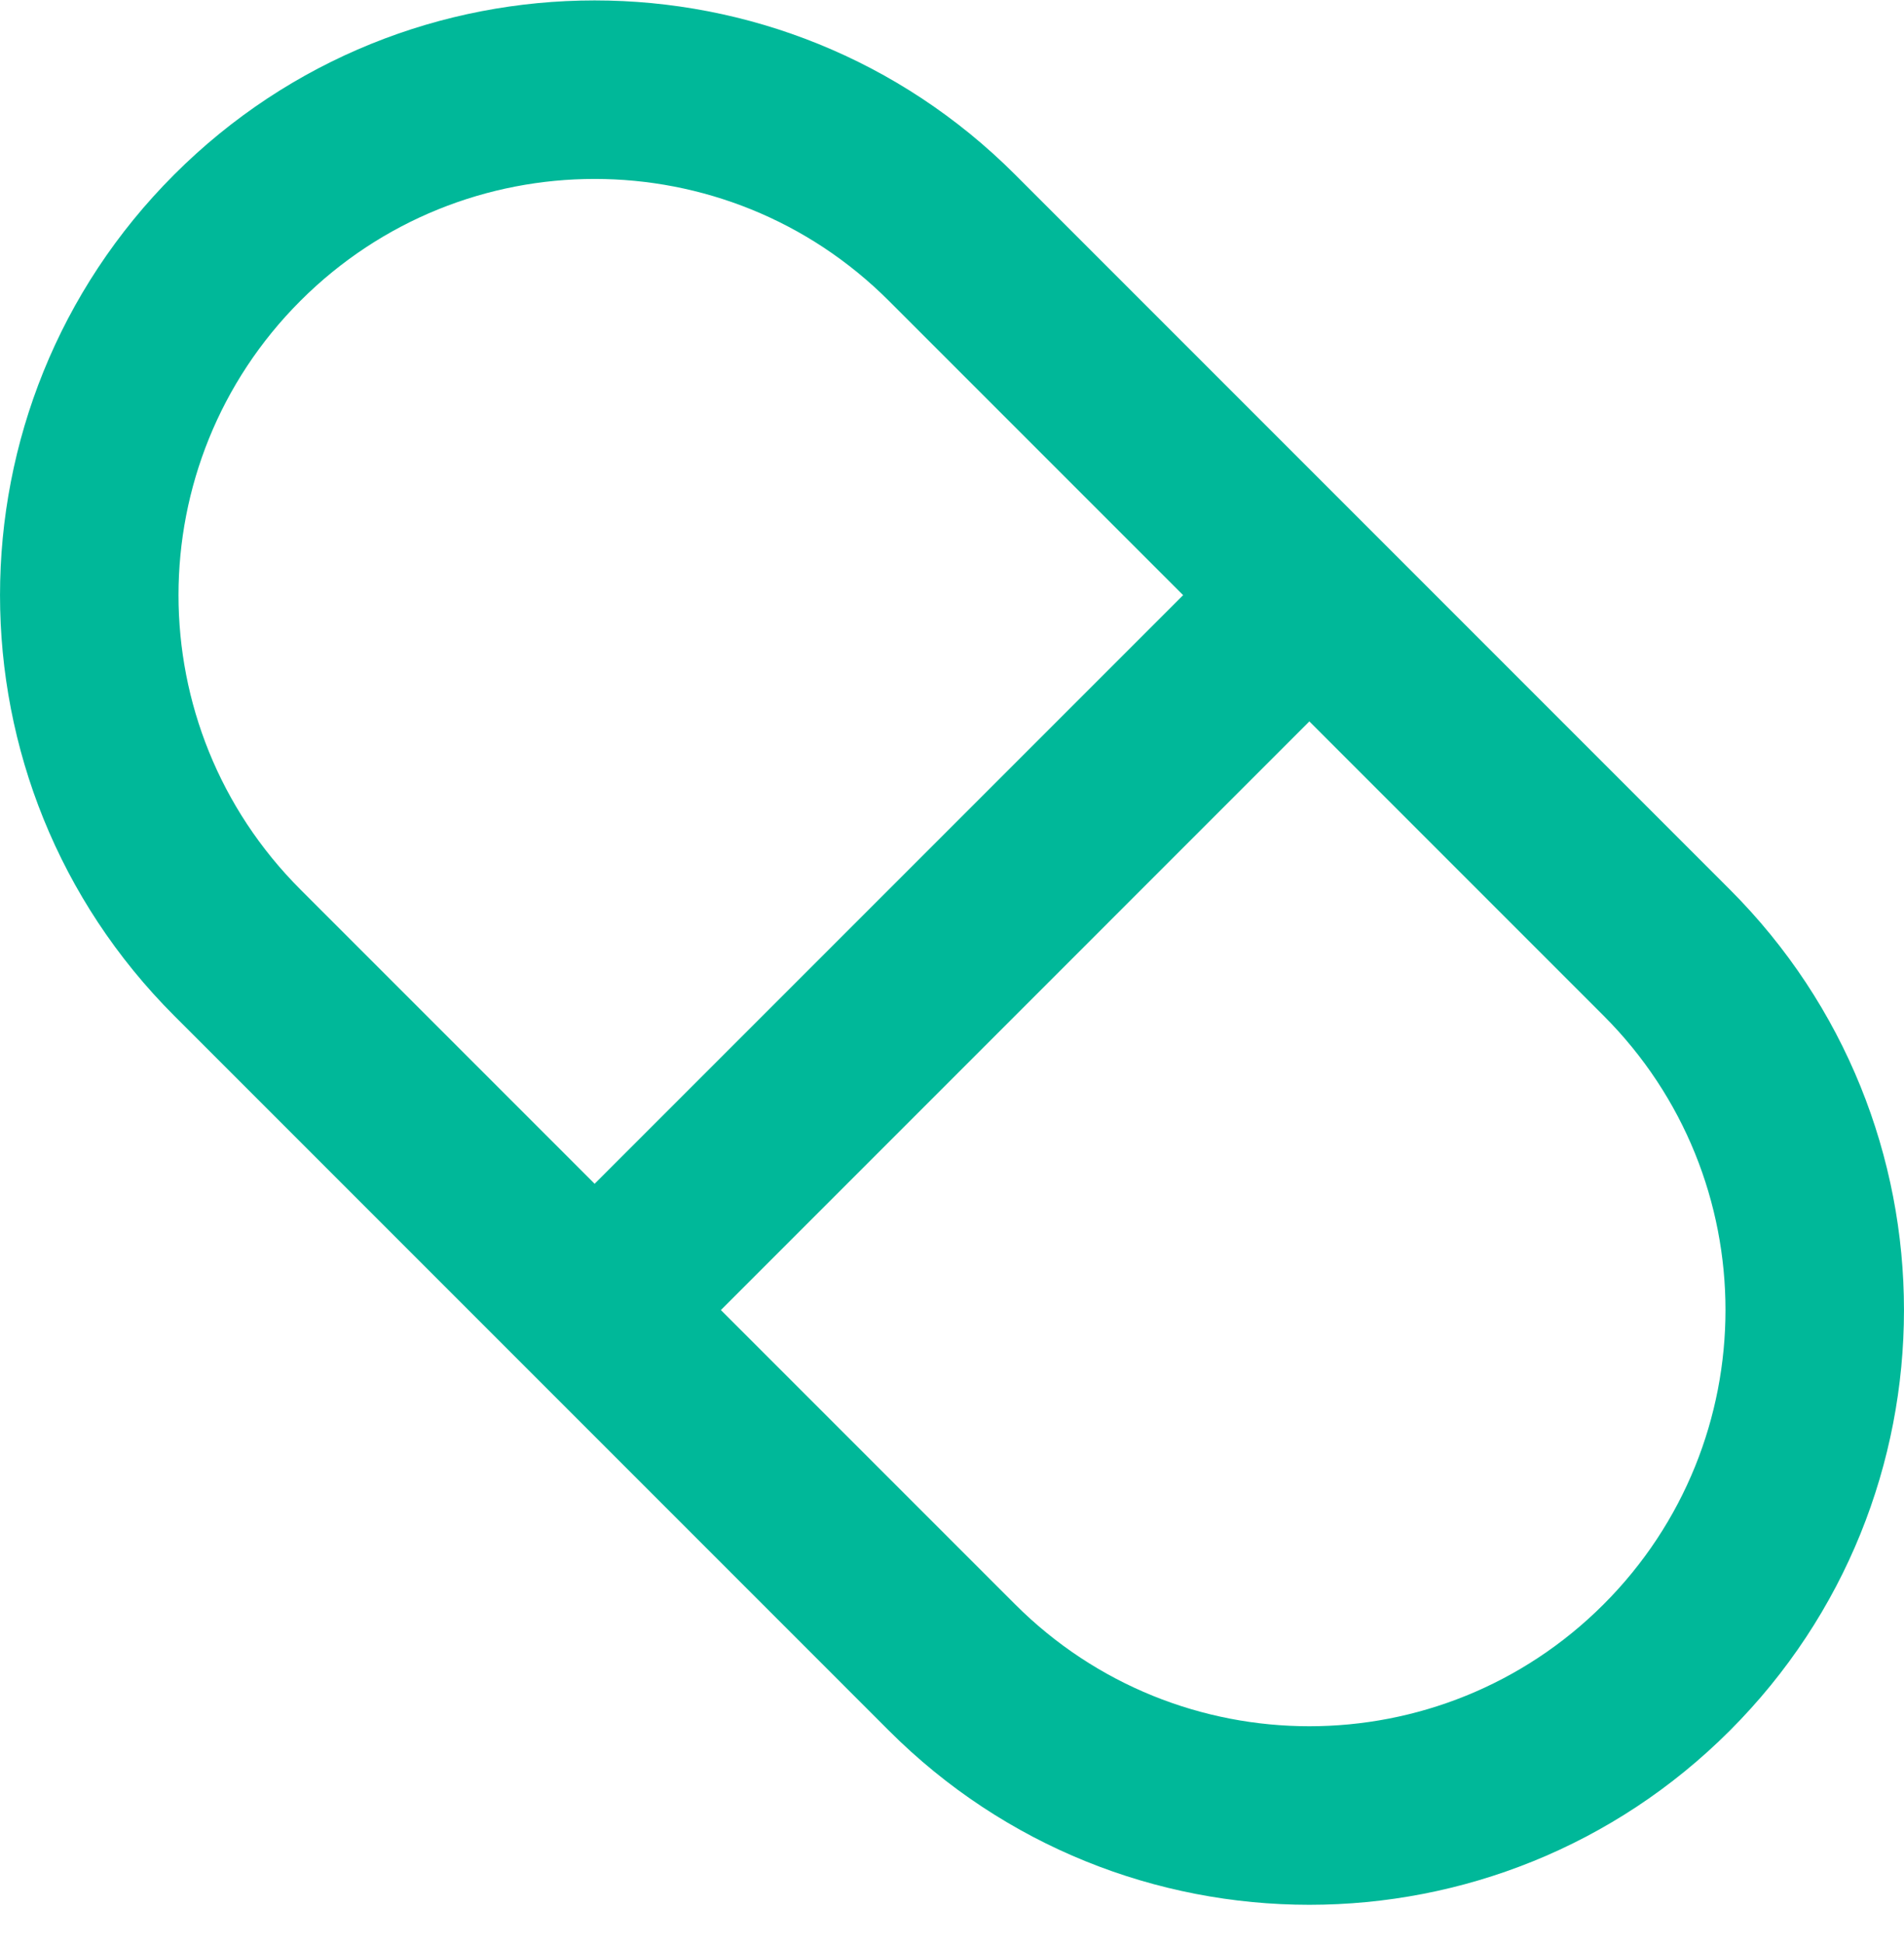 <svg xmlns="http://www.w3.org/2000/svg" width="48" height="49" fill="none" xmlns:v="https://vecta.io/nano"><path fill-rule="evenodd" d="M25.591 4.401c-5.854-5.854-15.346-5.854-21.2 0s-5.854 15.346 0 21.2L22.409 43.62c5.854 5.854 15.346 5.854 21.2 0s5.854-15.346 0-21.2L25.591 4.401zM7.573 7.583c4.097-4.097 10.739-4.097 14.836 0l7.418 7.418-14.836 14.836-7.418-7.418c-4.097-4.097-4.097-10.739 0-14.836zm10.6 25.436l7.418 7.418c4.097 4.097 10.739 4.097 14.836 0s4.097-10.739 0-14.836l-7.418-7.418L18.173 33.02z" fill="#00b899"/></svg>